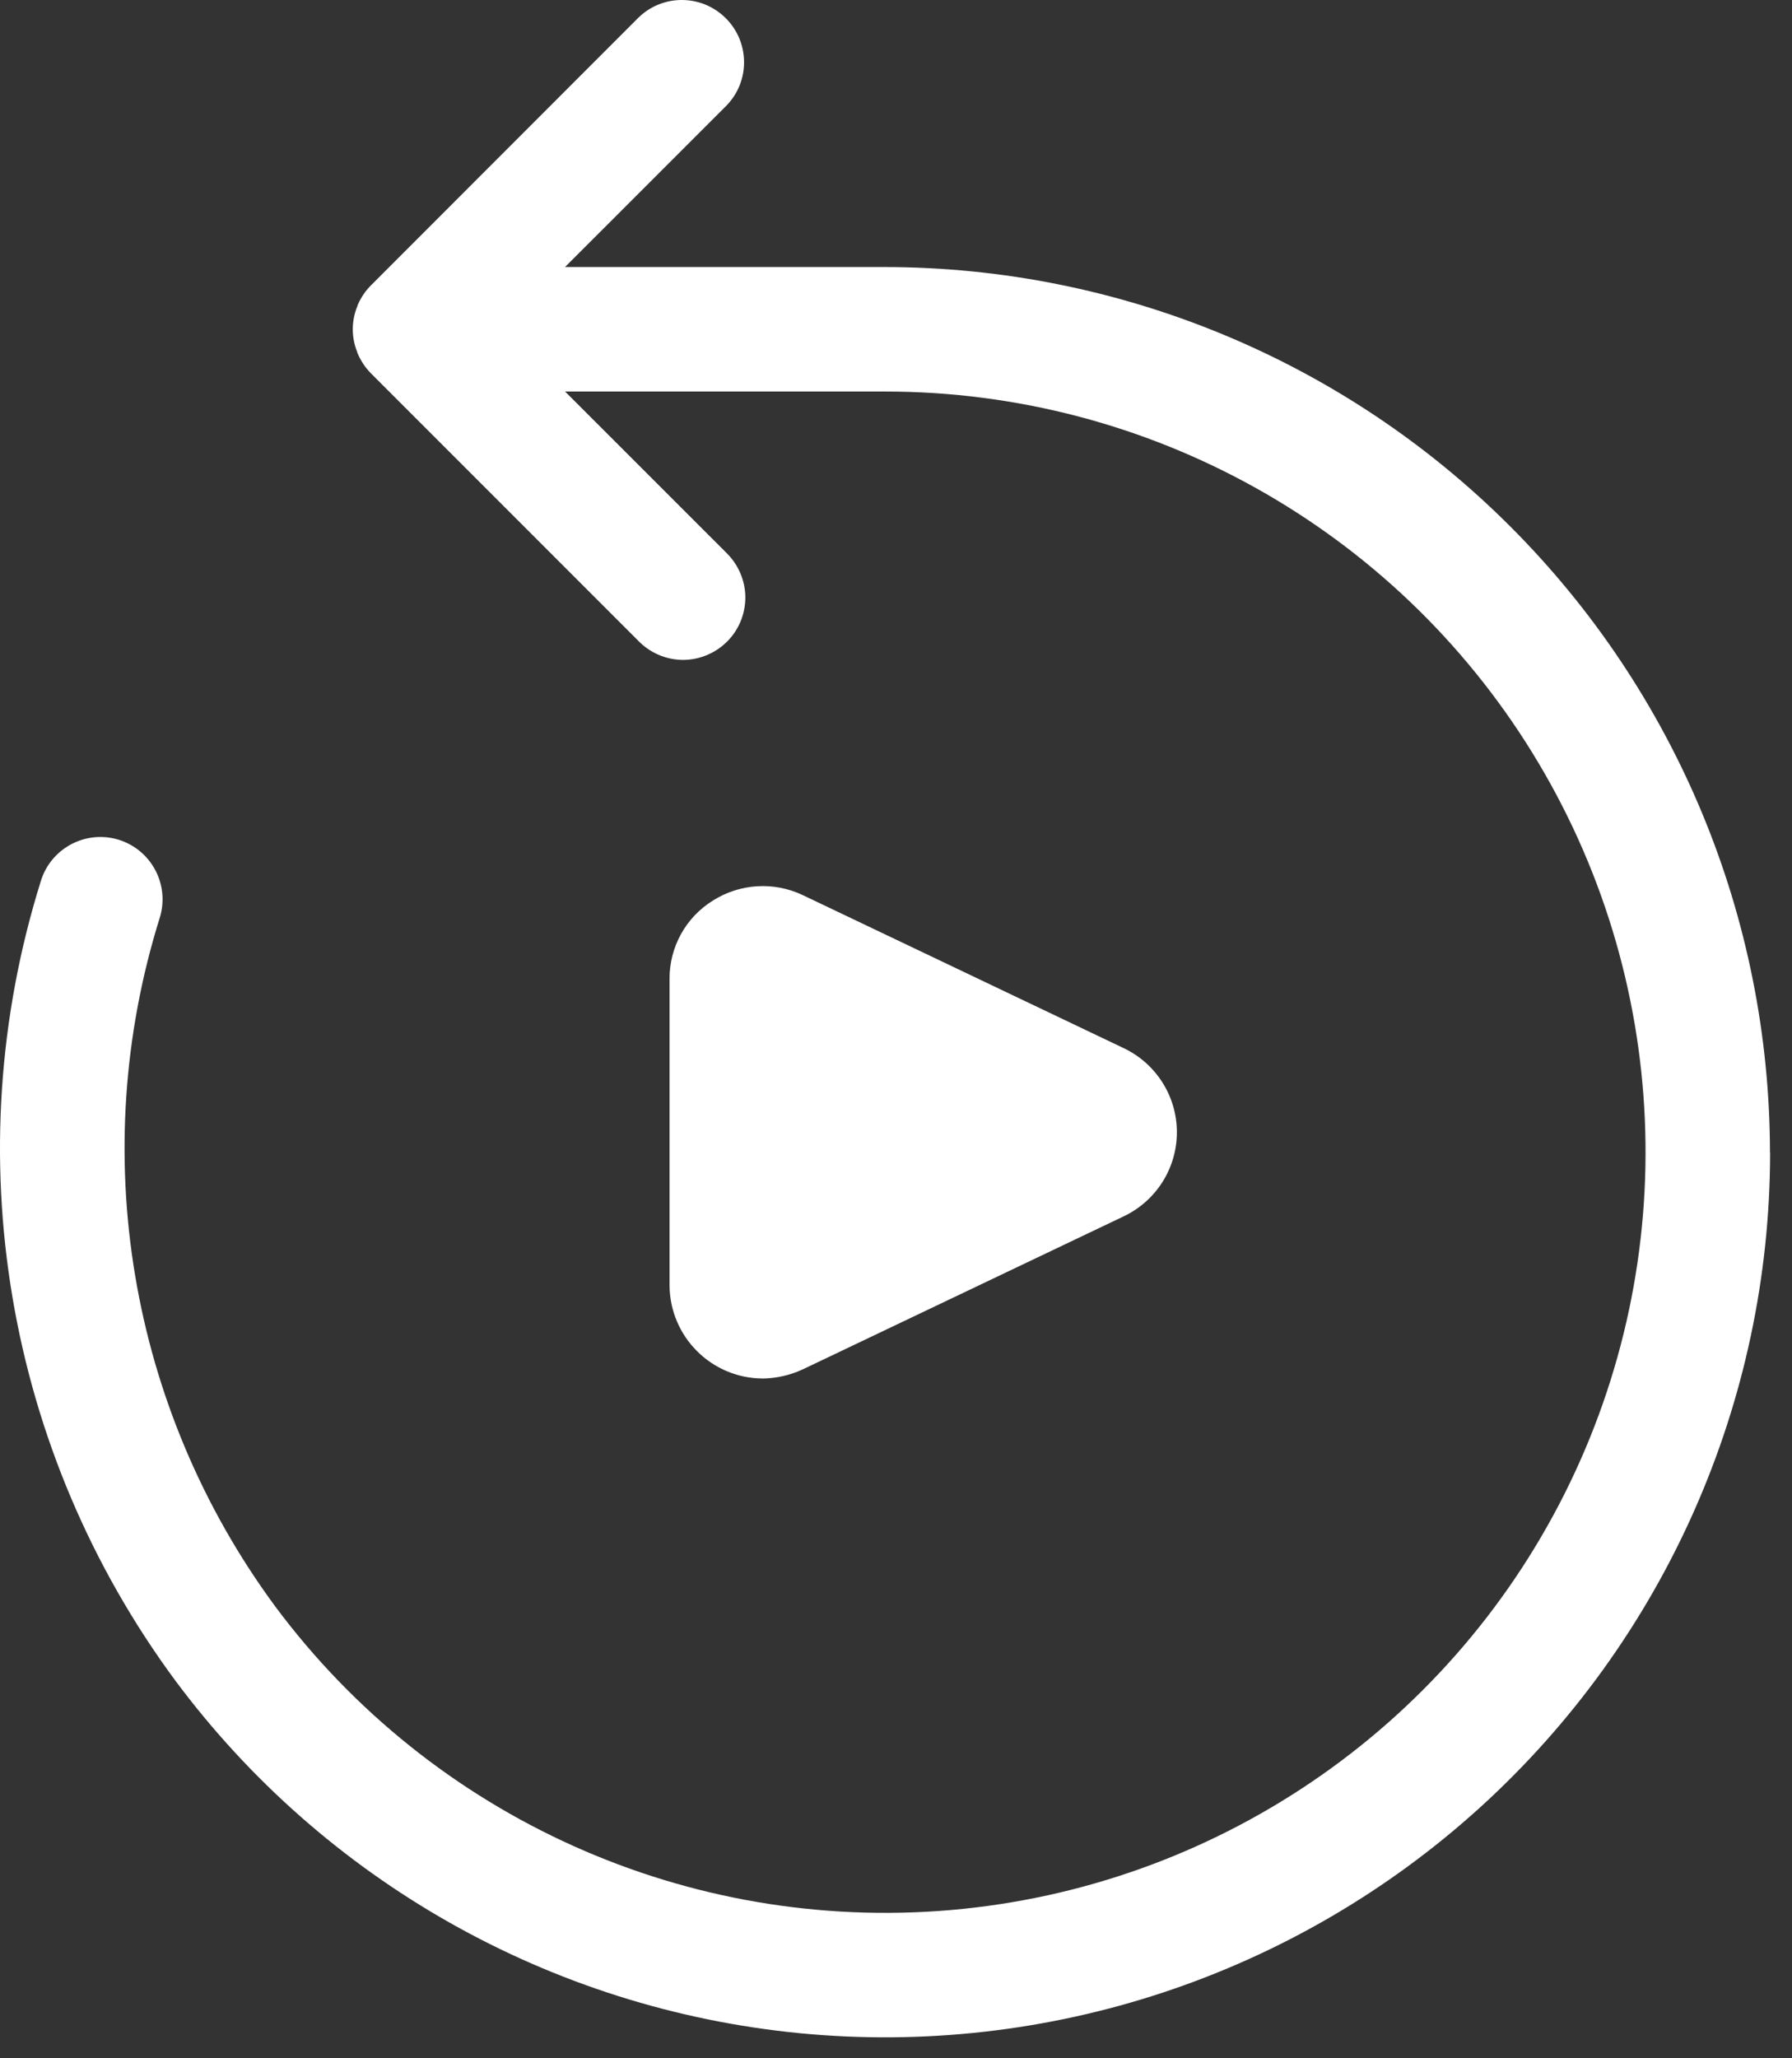 <svg xmlns="http://www.w3.org/2000/svg" width="27" height="31" viewBox="0 0 27 31">
    <rect x="0" y="0" width="27" height="31" fill="#333333" stroke="none"/>
    <path fill="#FFF" d="M26.67 17.353c0 3.76-1.59 7.347-4.374 9.873-2.786 2.527-6.51 3.76-10.252 3.396-3.744-.366-7.158-2.294-9.403-5.311-2.557-3.46-3.31-7.93-2.028-12.034.148-.497.67-.779 1.167-.632.495.149.778.67.63 1.168-1.11 3.537-.466 7.392 1.734 10.378 2.372 3.189 6.228 4.92 10.187 4.576 3.96-.345 7.458-2.719 9.242-6.269 1.785-3.551 1.602-7.775-.484-11.158-2.086-3.383-5.776-5.443-9.752-5.443H8.514l2.431 2.43c.18.176.283.416.285.666.001.252-.097.493-.275.67-.177.177-.42.277-.67.276-.25-.003-.49-.105-.665-.285L5.59 5.624c-.088-.088-.156-.193-.205-.309l-.004-.014h.001c-.089-.218-.089-.464 0-.684l.005-.014h-.002c.049-.114.117-.219.205-.306L9.62.265c.367-.357.953-.353 1.316.01.362.362.367.948.01 1.315L8.513 4.022h4.823c3.535.004 6.924 1.41 9.422 3.91 2.5 2.5 3.905 5.887 3.91 9.421zm-15.182 3.41c.21-.004.416-.05.606-.138l4.838-2.306c.489-.233.8-.725.8-1.266 0-.54-.311-1.033-.8-1.266l-4.838-2.306c-.434-.206-.944-.175-1.35.081-.41.253-.658.7-.656 1.181v4.613c.003.773.626 1.4 1.4 1.406z"/>
</svg>
